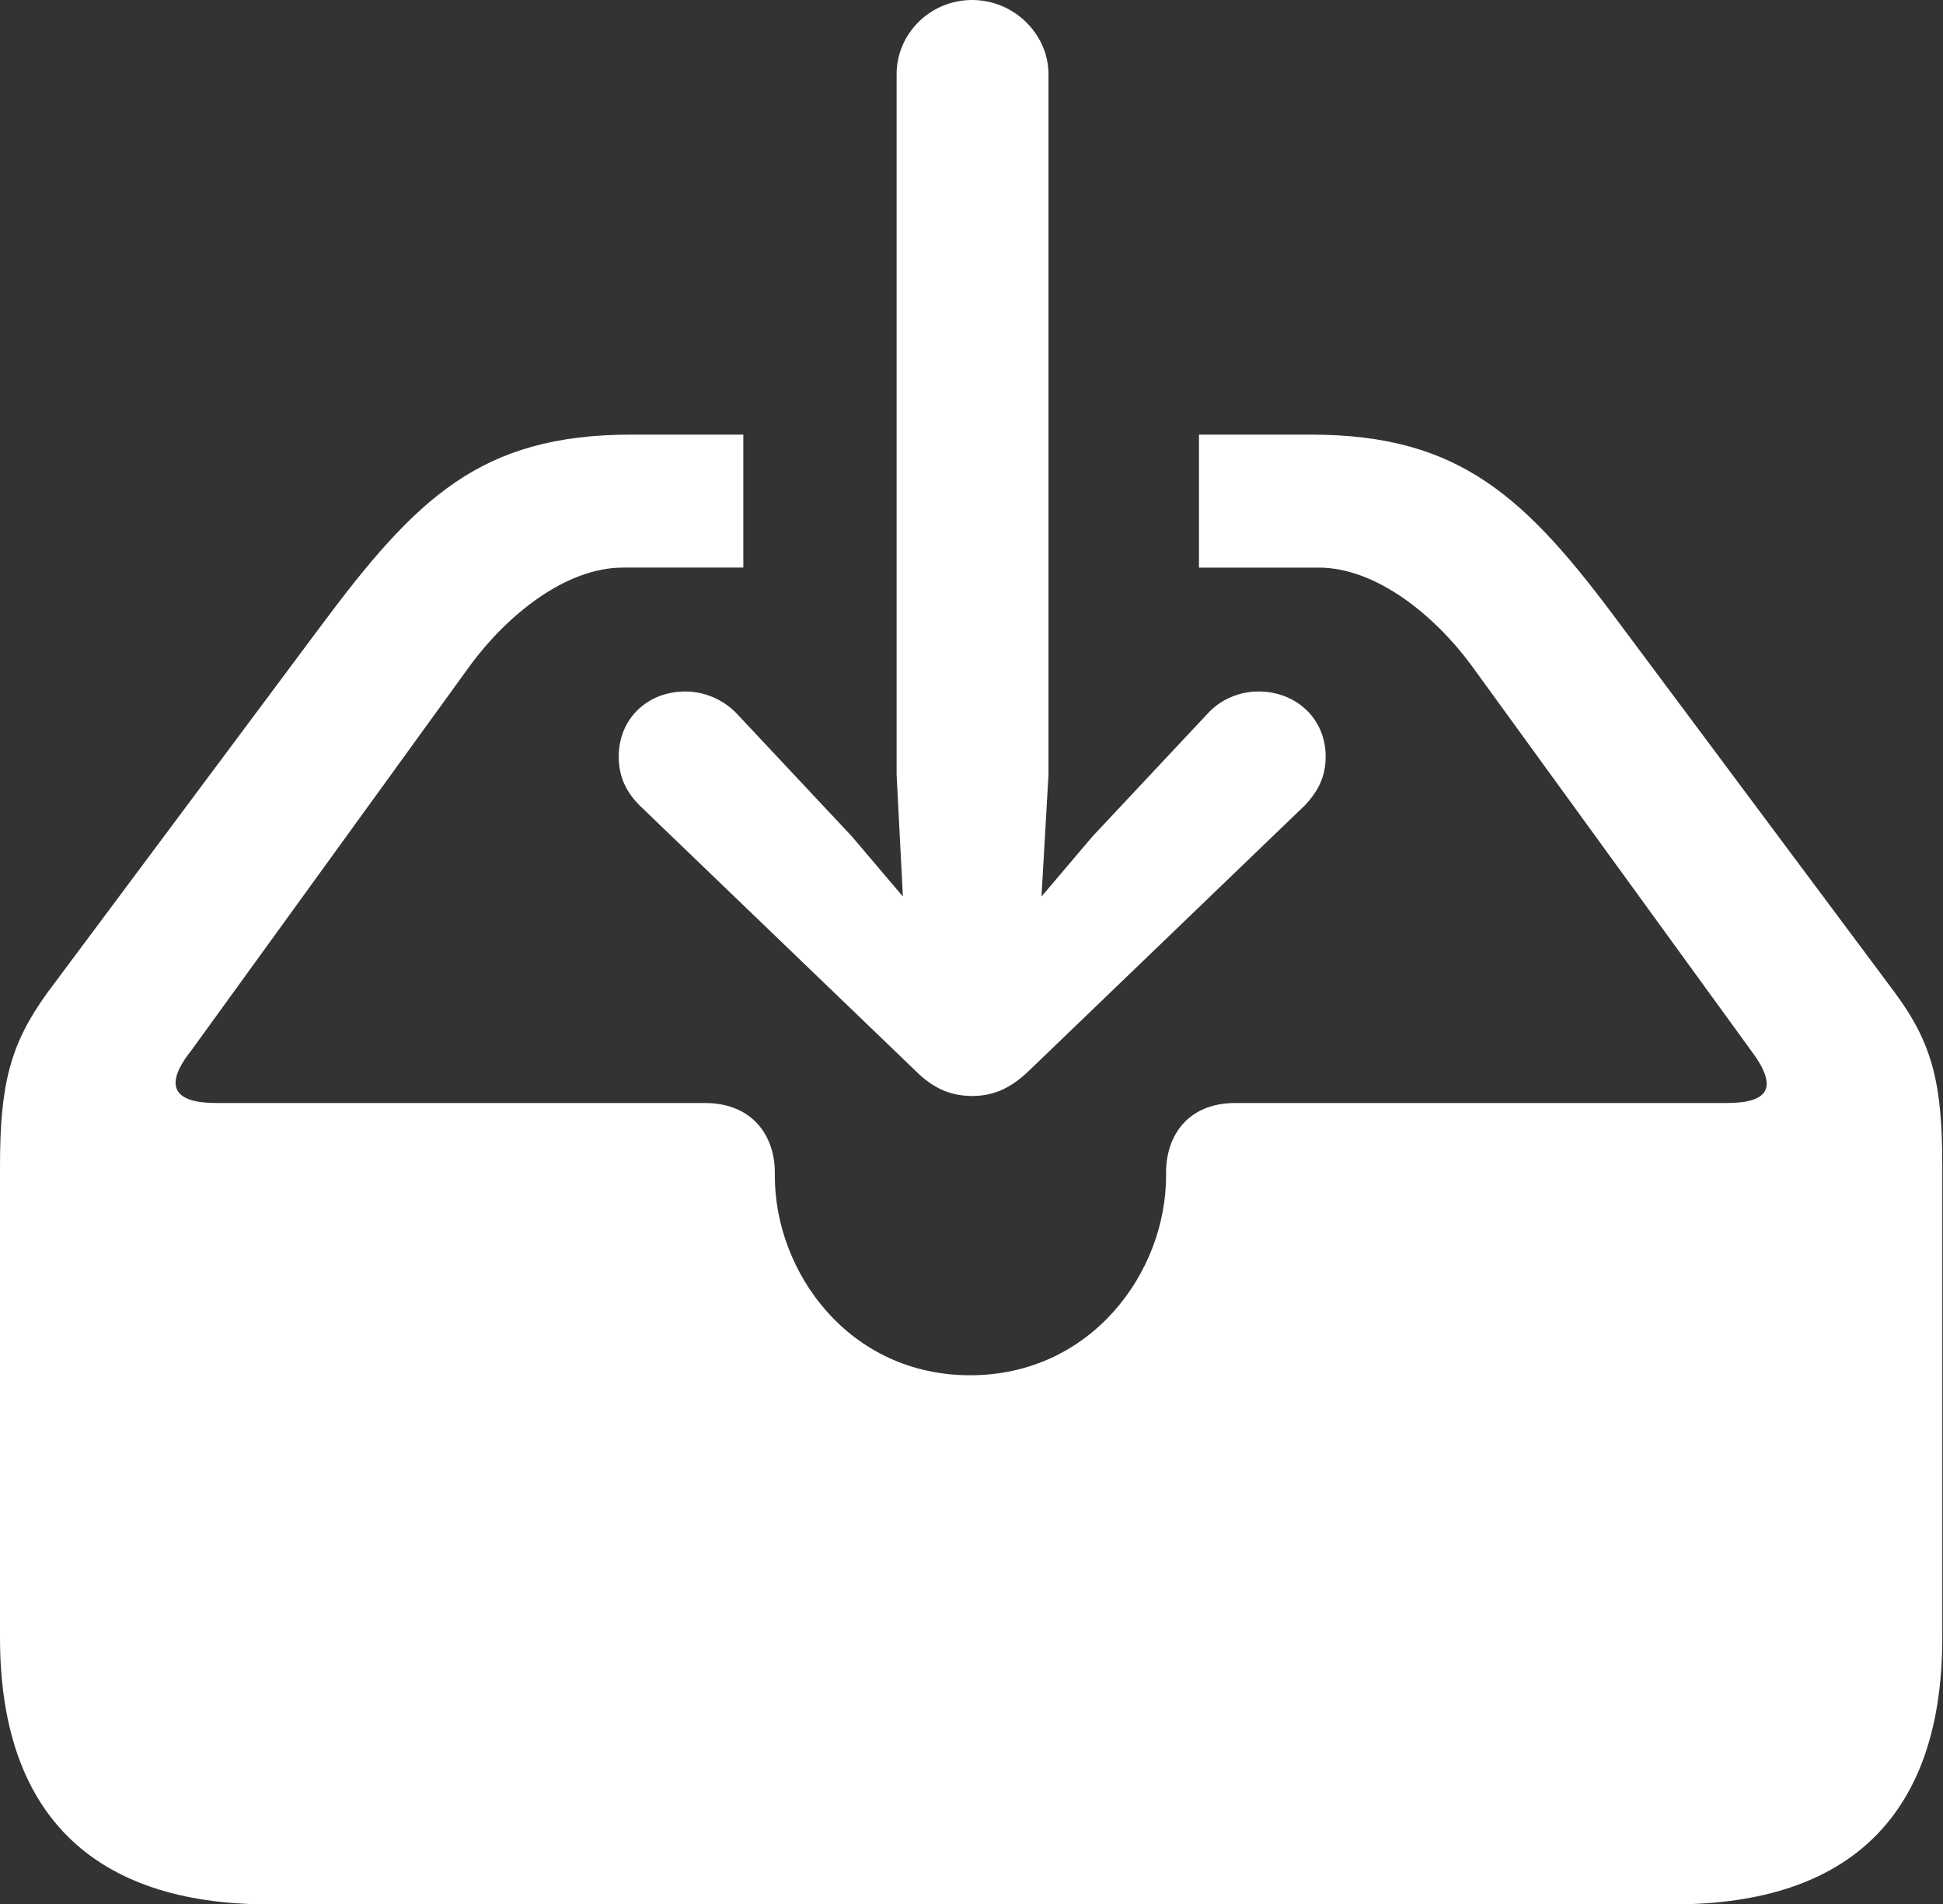 <?xml version="1.0" encoding="UTF-8"?><svg id="Layer_1" xmlns="http://www.w3.org/2000/svg" viewBox="0 0 27.76 27.21"><rect x="0" y="0" width="27.76" height="27.21" fill="#333333" stroke="none"/><defs><style>.cls-1{fill:#fff;}</style></defs><path class="cls-1" d="M3.84,27.21H23.91c2.54,0,3.84-1.3,3.84-3.81v-6.74c0-1.18-.14-1.75-.68-2.48l-3.9-5.23c-1.36-1.84-2.3-2.74-4.44-2.74h-1.6v1.9h1.71c.82,0,1.65,.68,2.17,1.38l4,5.51c.41,.54,.26,.76-.34,.76h-7.02c-.69,0-.99,.48-.99,.99v.05c0,1.38-1.07,2.85-2.8,2.85s-2.79-1.47-2.79-2.85v-.05c0-.51-.31-.99-1-.99H3.09c-.63,0-.75-.26-.35-.76l3.99-5.51c.52-.7,1.35-1.38,2.17-1.38h1.72v-1.9h-1.6c-2.15,0-3.07,.9-4.44,2.74L.68,14.18c-.53,.73-.68,1.3-.68,2.48v6.74c0,2.5,1.31,3.81,3.84,3.81Z"/><path class="cls-1" d="M13.88,15.66c.29,0,.54-.09,.82-.36l3.94-3.79c.19-.2,.3-.41,.3-.7,0-.55-.43-.93-.96-.93-.27,0-.54,.11-.73,.32l-1.64,1.75-.73,.86,.1-1.74V1.06c0-.57-.49-1.06-1.09-1.06s-1.08,.48-1.08,1.06V11.07l.09,1.74-.73-.86-1.64-1.75c-.2-.21-.47-.32-.74-.32-.53,0-.95,.38-.95,.93,0,.28,.1,.5,.3,.7l3.94,3.79c.28,.28,.54,.36,.82,.36Z"/></svg>